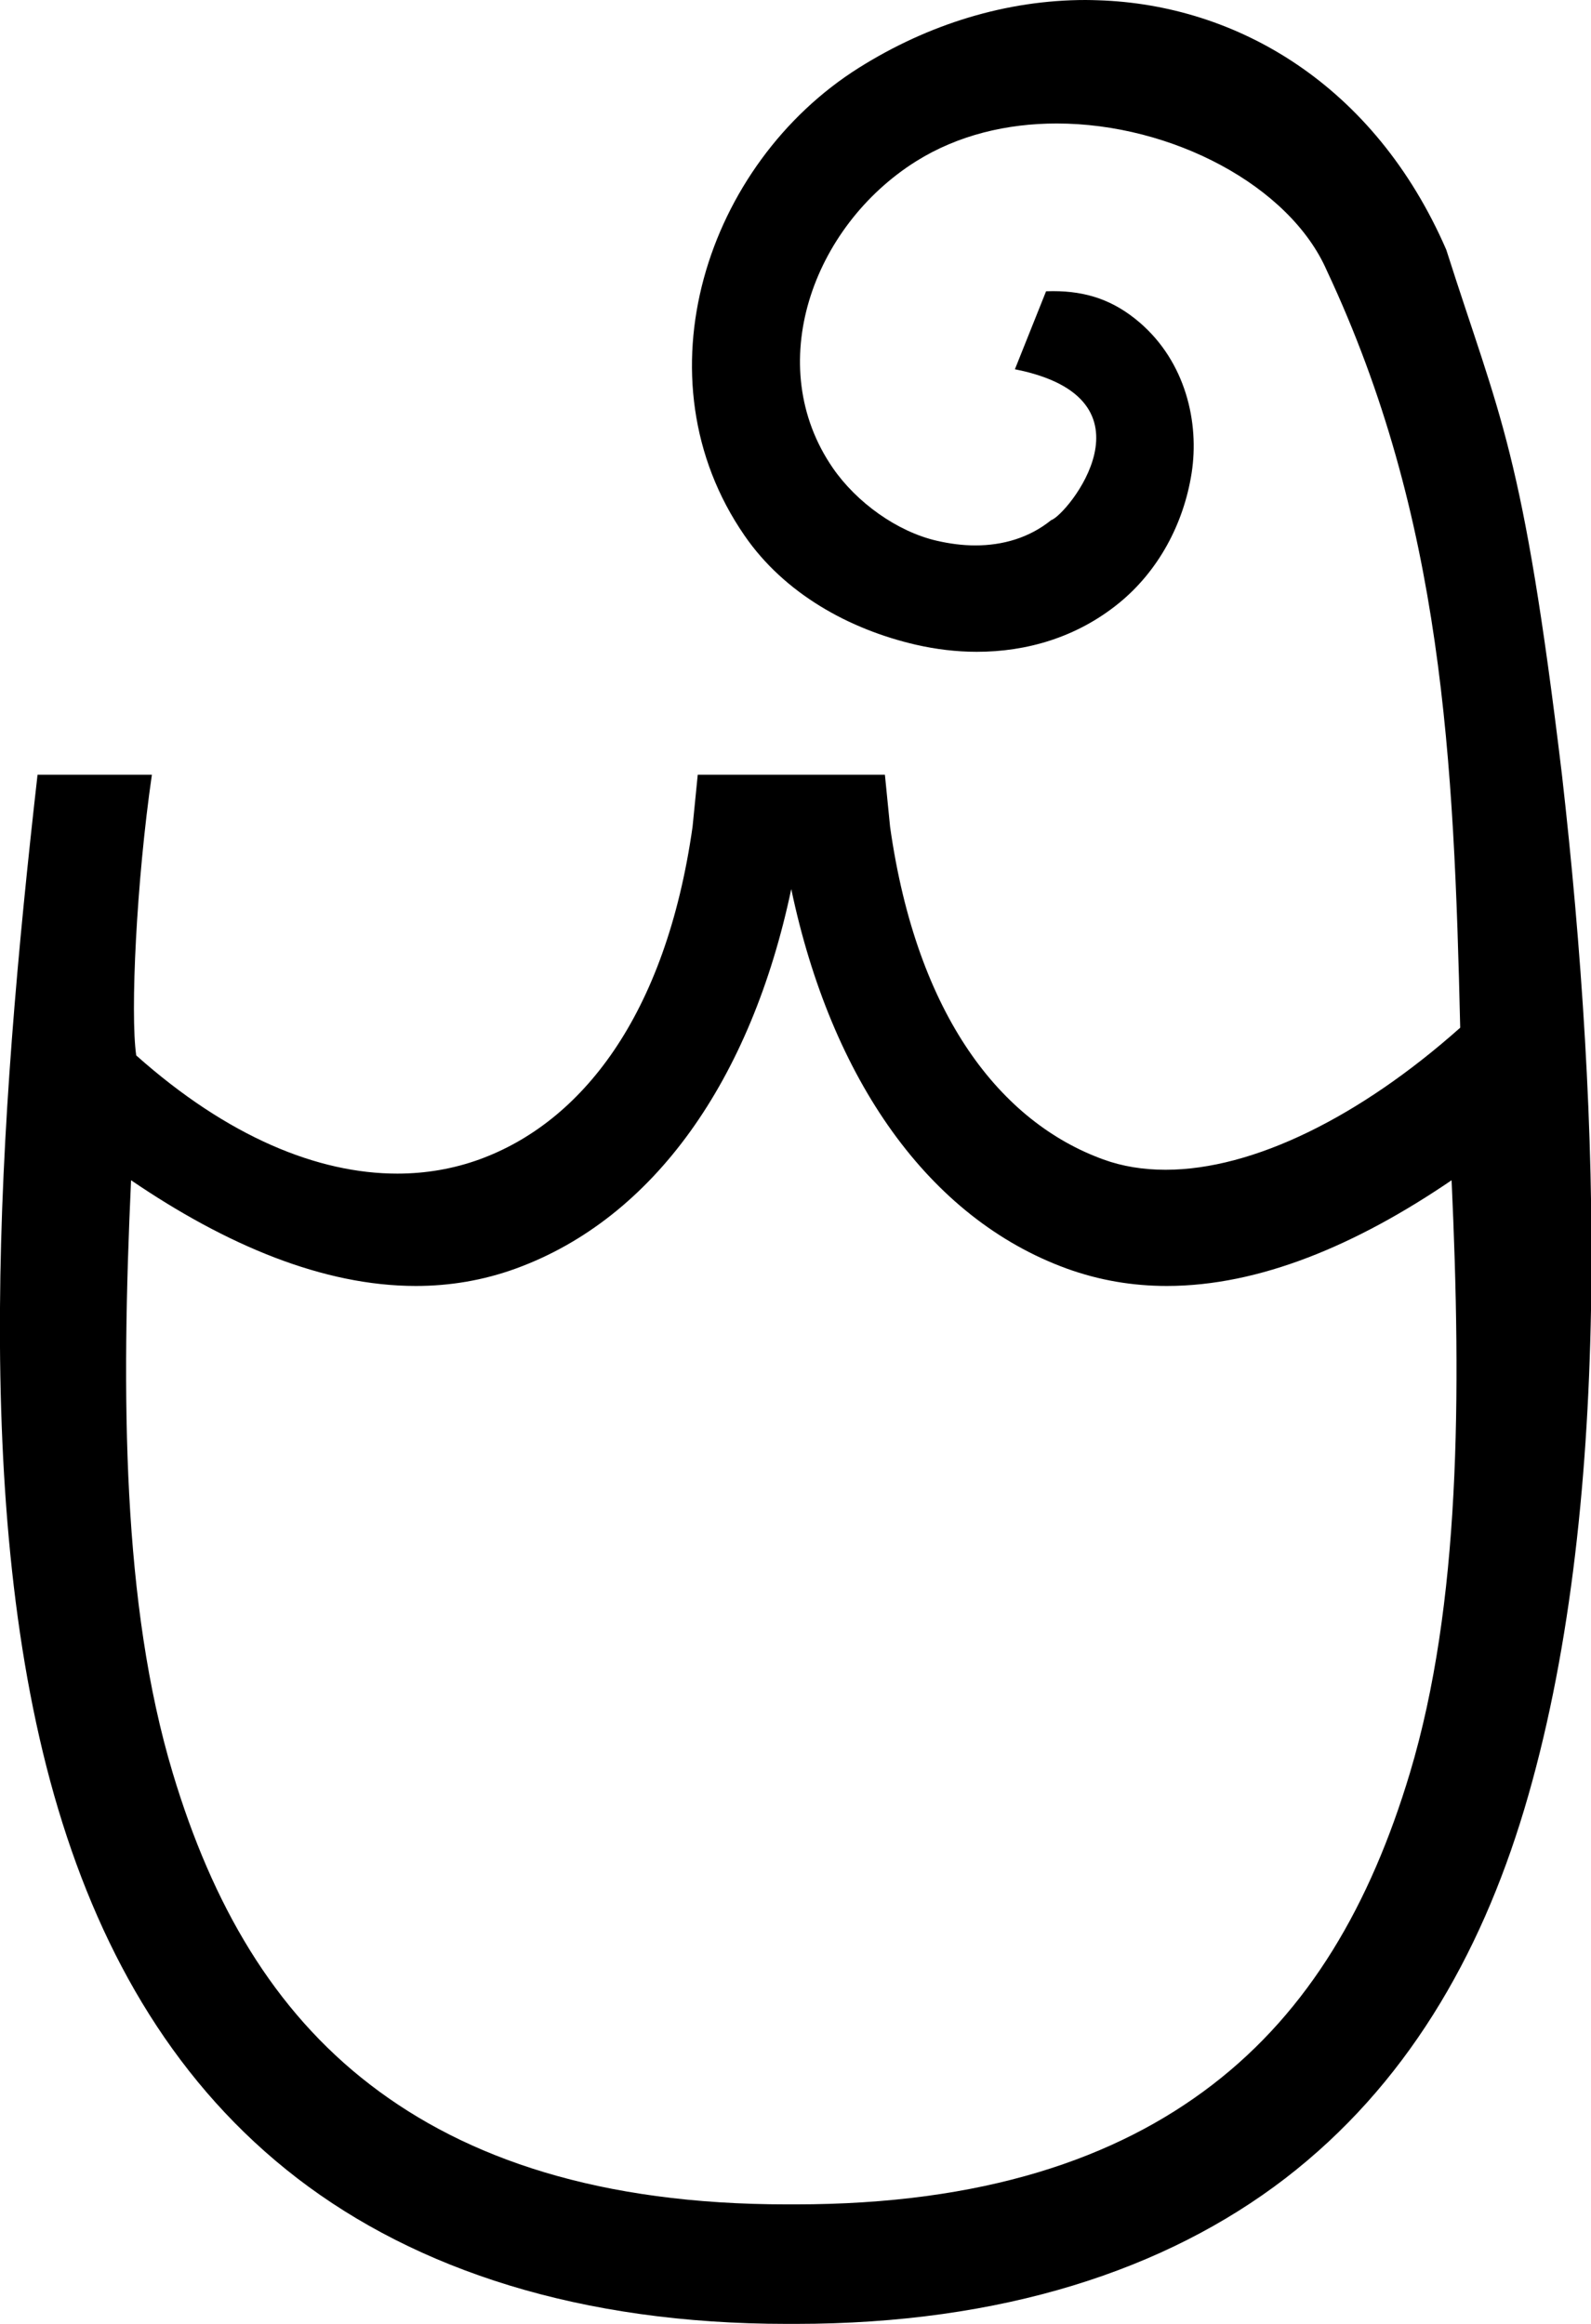 <?xml version='1.0' encoding ='UTF-8' standalone='yes'?>
<svg width='11.994' height='17.52' xmlns='http://www.w3.org/2000/svg' xmlns:xlink='http://www.w3.org/1999/xlink' xmlns:inkscape='http://www.inkscape.org/namespaces/inkscape'>
<path style='fill:#000000; stroke:none' d=' M 5.965 6.703  C 6.267 8.139 7.001 9.185 8.042 9.564  C 8.288 9.653 8.539 9.695 8.796 9.695  C 9.493 9.695 10.224 9.388 10.943 8.898  L 10.943 8.898  C 11.018 10.528 11.009 12.098 10.629 13.366  C 10.331 14.359 9.87 15.156 9.14 15.717  C 8.415 16.275 7.408 16.619 5.996 16.619  C 5.986 16.619 5.976 16.619 5.965 16.619  C 5.955 16.619 5.945 16.619 5.934 16.619  C 4.522 16.619 3.516 16.275 2.791 15.717  C 2.061 15.156 1.6 14.359 1.302 13.366  C 0.921 12.098 0.913 10.528 0.988 8.898  L 0.988 8.898  C 1.707 9.388 2.438 9.695 3.135 9.695  C 3.391 9.695 3.643 9.653 3.888 9.564  C 4.93 9.185 5.663 8.139 5.965 6.703  Z  M 8.184 0  C 7.587 0 6.998 0.182 6.475 0.511  C 5.327 1.233 4.792 2.849 5.613 4.038  C 5.913 4.474 6.401 4.745 6.906 4.861  C 7.055 4.895 7.209 4.914 7.364 4.914  C 7.737 4.914 8.115 4.807 8.434 4.548  C 8.732 4.306 8.923 3.95 8.983 3.568  C 9.043 3.186 8.938 2.729 8.591 2.431  C 8.395 2.263 8.19 2.195 7.939 2.195  C 7.922 2.195 7.904 2.196 7.886 2.196  L 7.651 2.784  C 8.768 3.005 8.04 3.886 7.925 3.921  C 7.758 4.056 7.558 4.112 7.352 4.112  C 7.256 4.112 7.159 4.099 7.063 4.077  C 6.762 4.008 6.457 3.787 6.279 3.529  C 5.747 2.758 6.123 1.708 6.906 1.216  C 7.222 1.018 7.592 0.931 7.966 0.931  C 8.834 0.931 9.723 1.401 10.002 2.039  C 10.878 3.906 10.961 5.736 11.008 7.748  C 10.254 8.419 9.448 8.819 8.787 8.819  C 8.62 8.819 8.462 8.794 8.317 8.741  C 7.551 8.463 6.912 7.665 6.71 6.233  L 6.671 5.841  L 5.26 5.841  L 5.221 6.233  C 5.018 7.665 4.379 8.463 3.614 8.741  C 3.421 8.811 3.213 8.848 2.995 8.848  C 2.398 8.848 1.719 8.573 1.027 7.957  C 0.981 7.64 1.029 6.64 1.145 5.841  L 0.283 5.841  C -0.01 8.424 -0.231 11.405 0.439 13.64  C 0.774 14.757 1.336 15.726 2.242 16.423  C 3.142 17.114 4.377 17.52 5.934 17.52  C 5.944 17.52 5.955 17.52 5.965 17.52  C 5.976 17.52 5.987 17.52 5.997 17.52  C 7.554 17.52 8.789 17.114 9.689 16.423  C 10.594 15.726 11.156 14.757 11.491 13.64  C 12.161 11.405 12.068 8.424 11.775 5.841  C 11.48 3.384 11.312 3.167 10.903 1.883  C 10.363 0.639 9.325 0.035 8.278 0.002  C 8.246 0.001 8.215 0 8.184 0  Z '/></svg>
